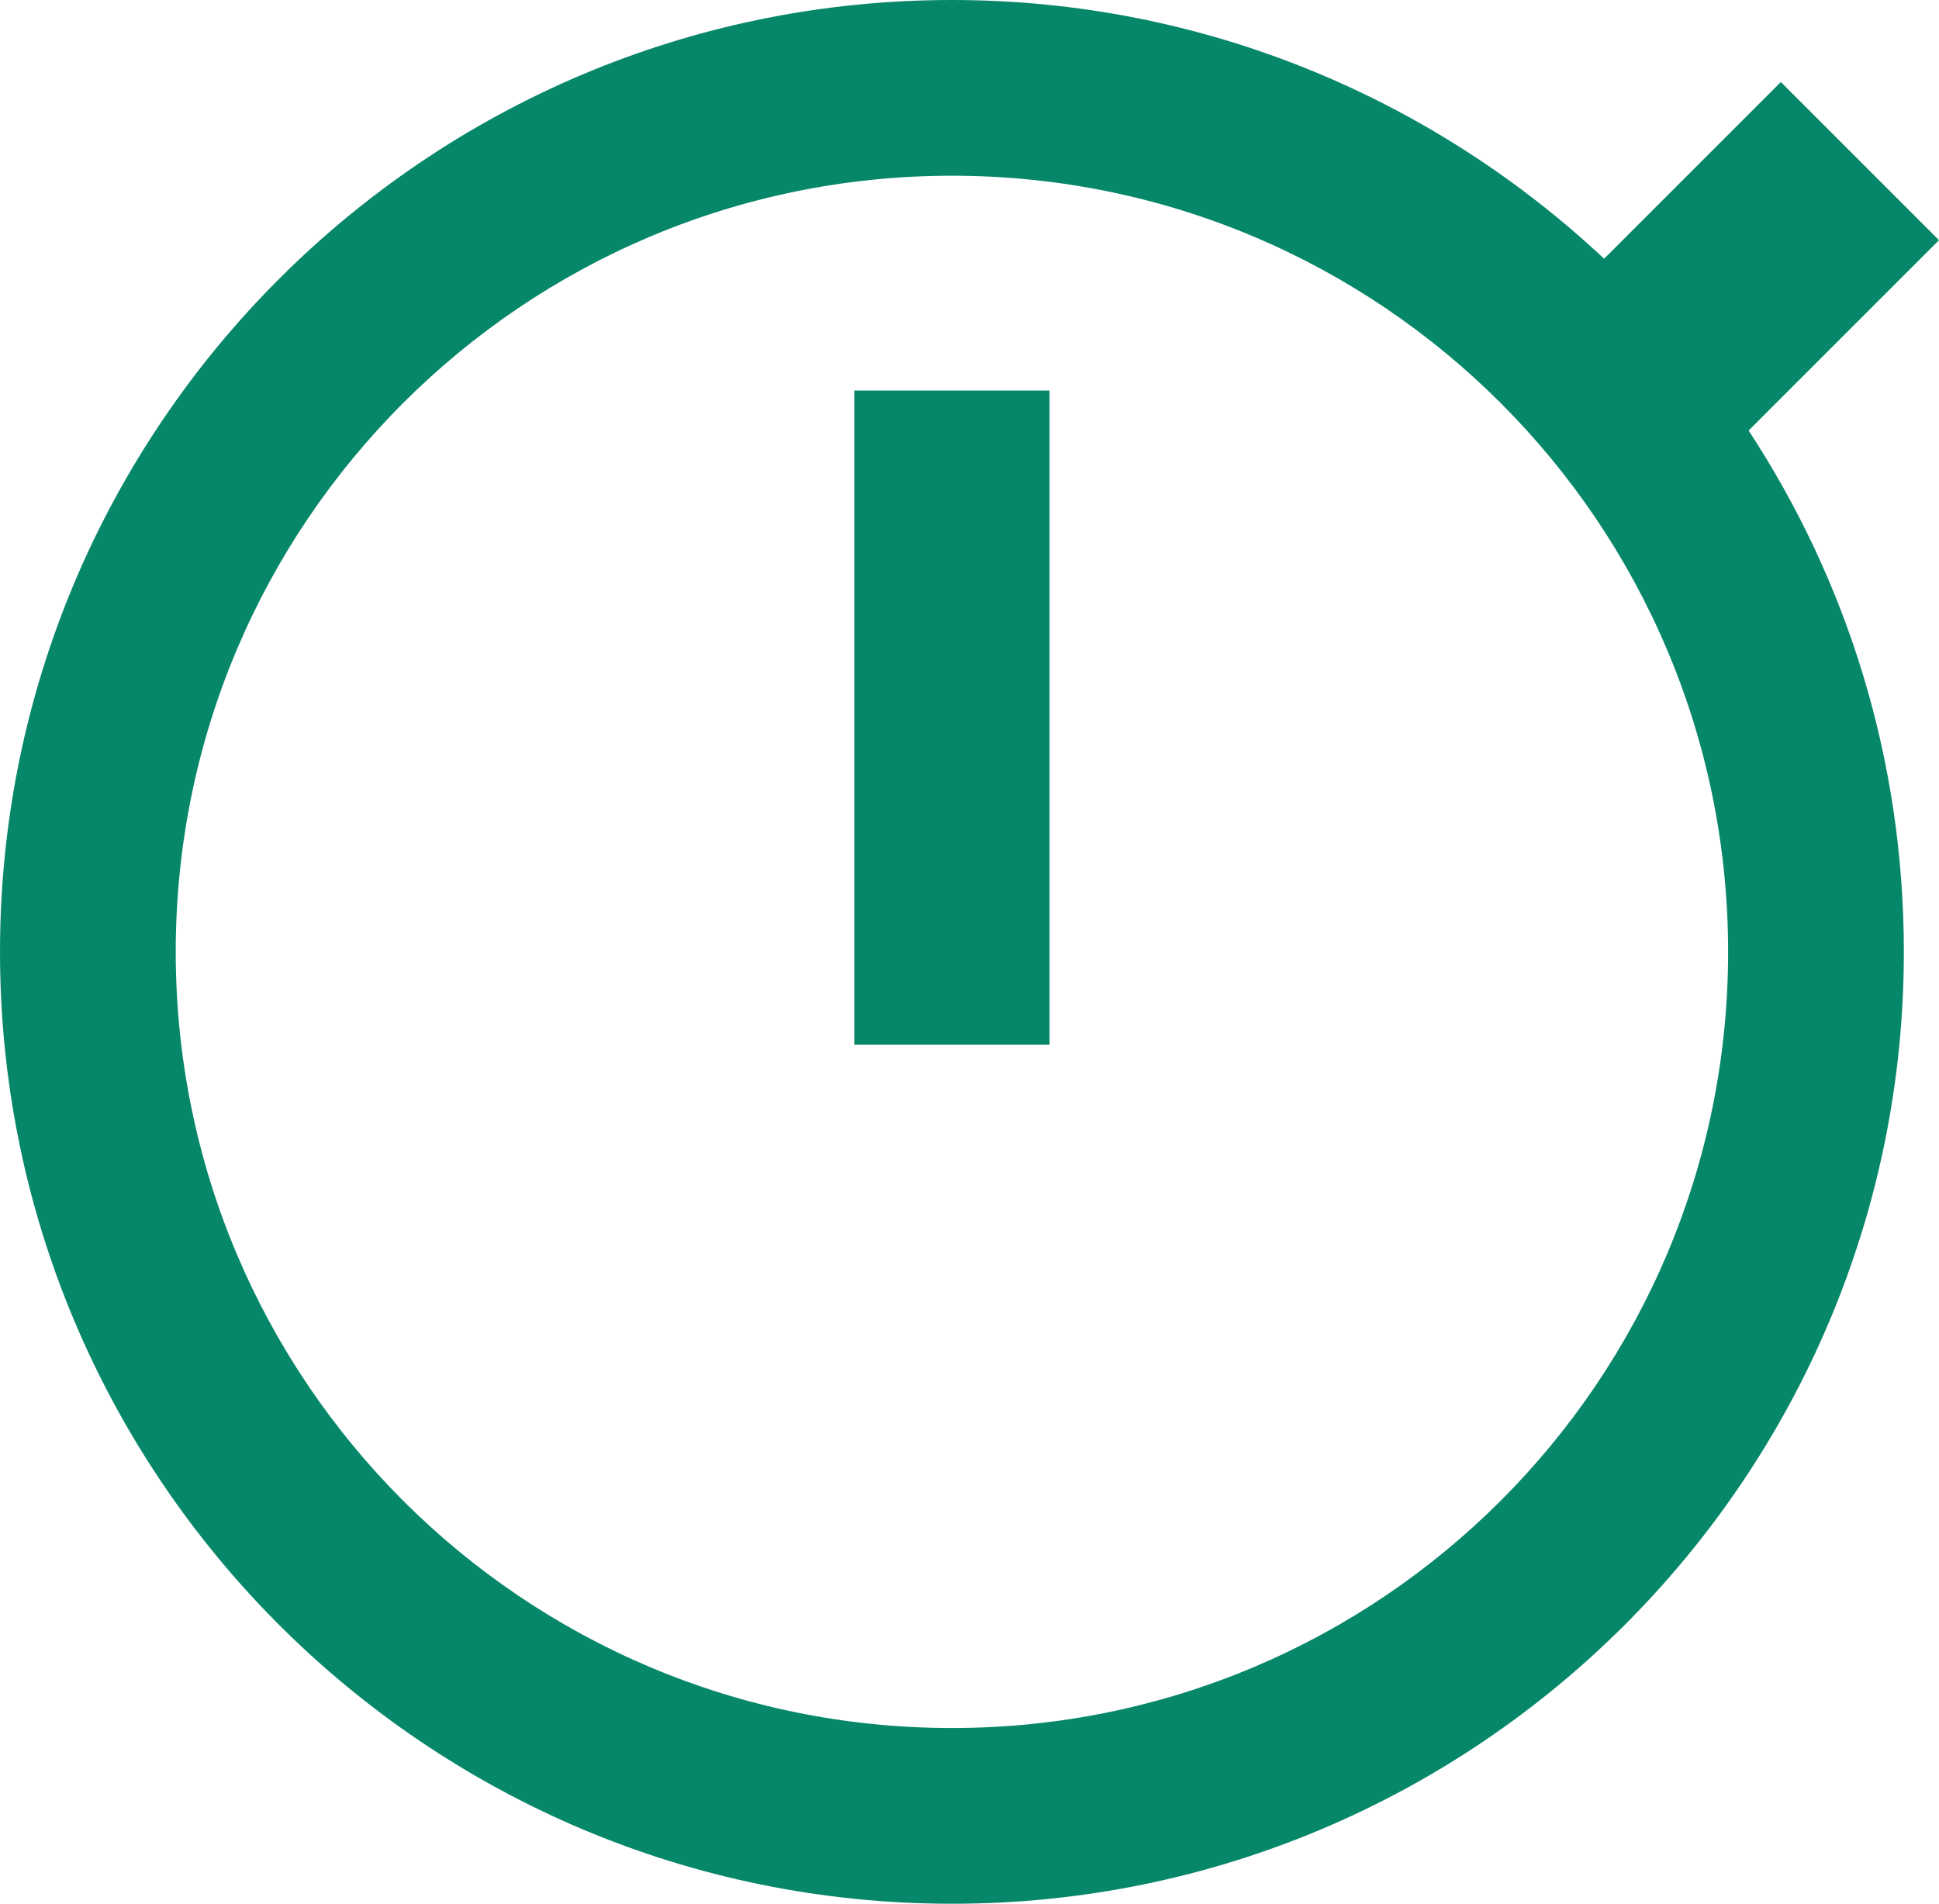 <?xml version="1.0" encoding="utf-8"?>
<!-- Generator: Adobe Illustrator 26.0.2, SVG Export Plug-In . SVG Version: 6.00 Build 0)  -->
<svg version="1.1" id="Layer_1" xmlns="http://www.w3.org/2000/svg" xmlns:xlink="http://www.w3.org/1999/xlink" x="0px" y="0px"
	 viewBox="0 0 198.6 195" style="enable-background:new 0 0 198.6 195;" xml:space="preserve">
<style type="text/css">
	.st0{fill:#078769;}
</style>
<rect x="87.5" y="40" class="st0" width="20" height="67"/>
<path class="st0" d="M198.6,24.6L182.4,8.4l-18.1,18.1C146.8,10.1,123.3,0,97.5,0C43.7,0,0,43.7,0,97.5S43.7,195,97.5,195
	S195,151.3,195,97.5c0-19.7-5.8-38-15.9-53.4L198.6,24.6z M97.5,177C53.6,177,18,141.4,18,97.5C18,53.6,53.6,18,97.5,18
	S177,53.6,177,97.5C177,141.4,141.4,177,97.5,177z"/>
</svg>
